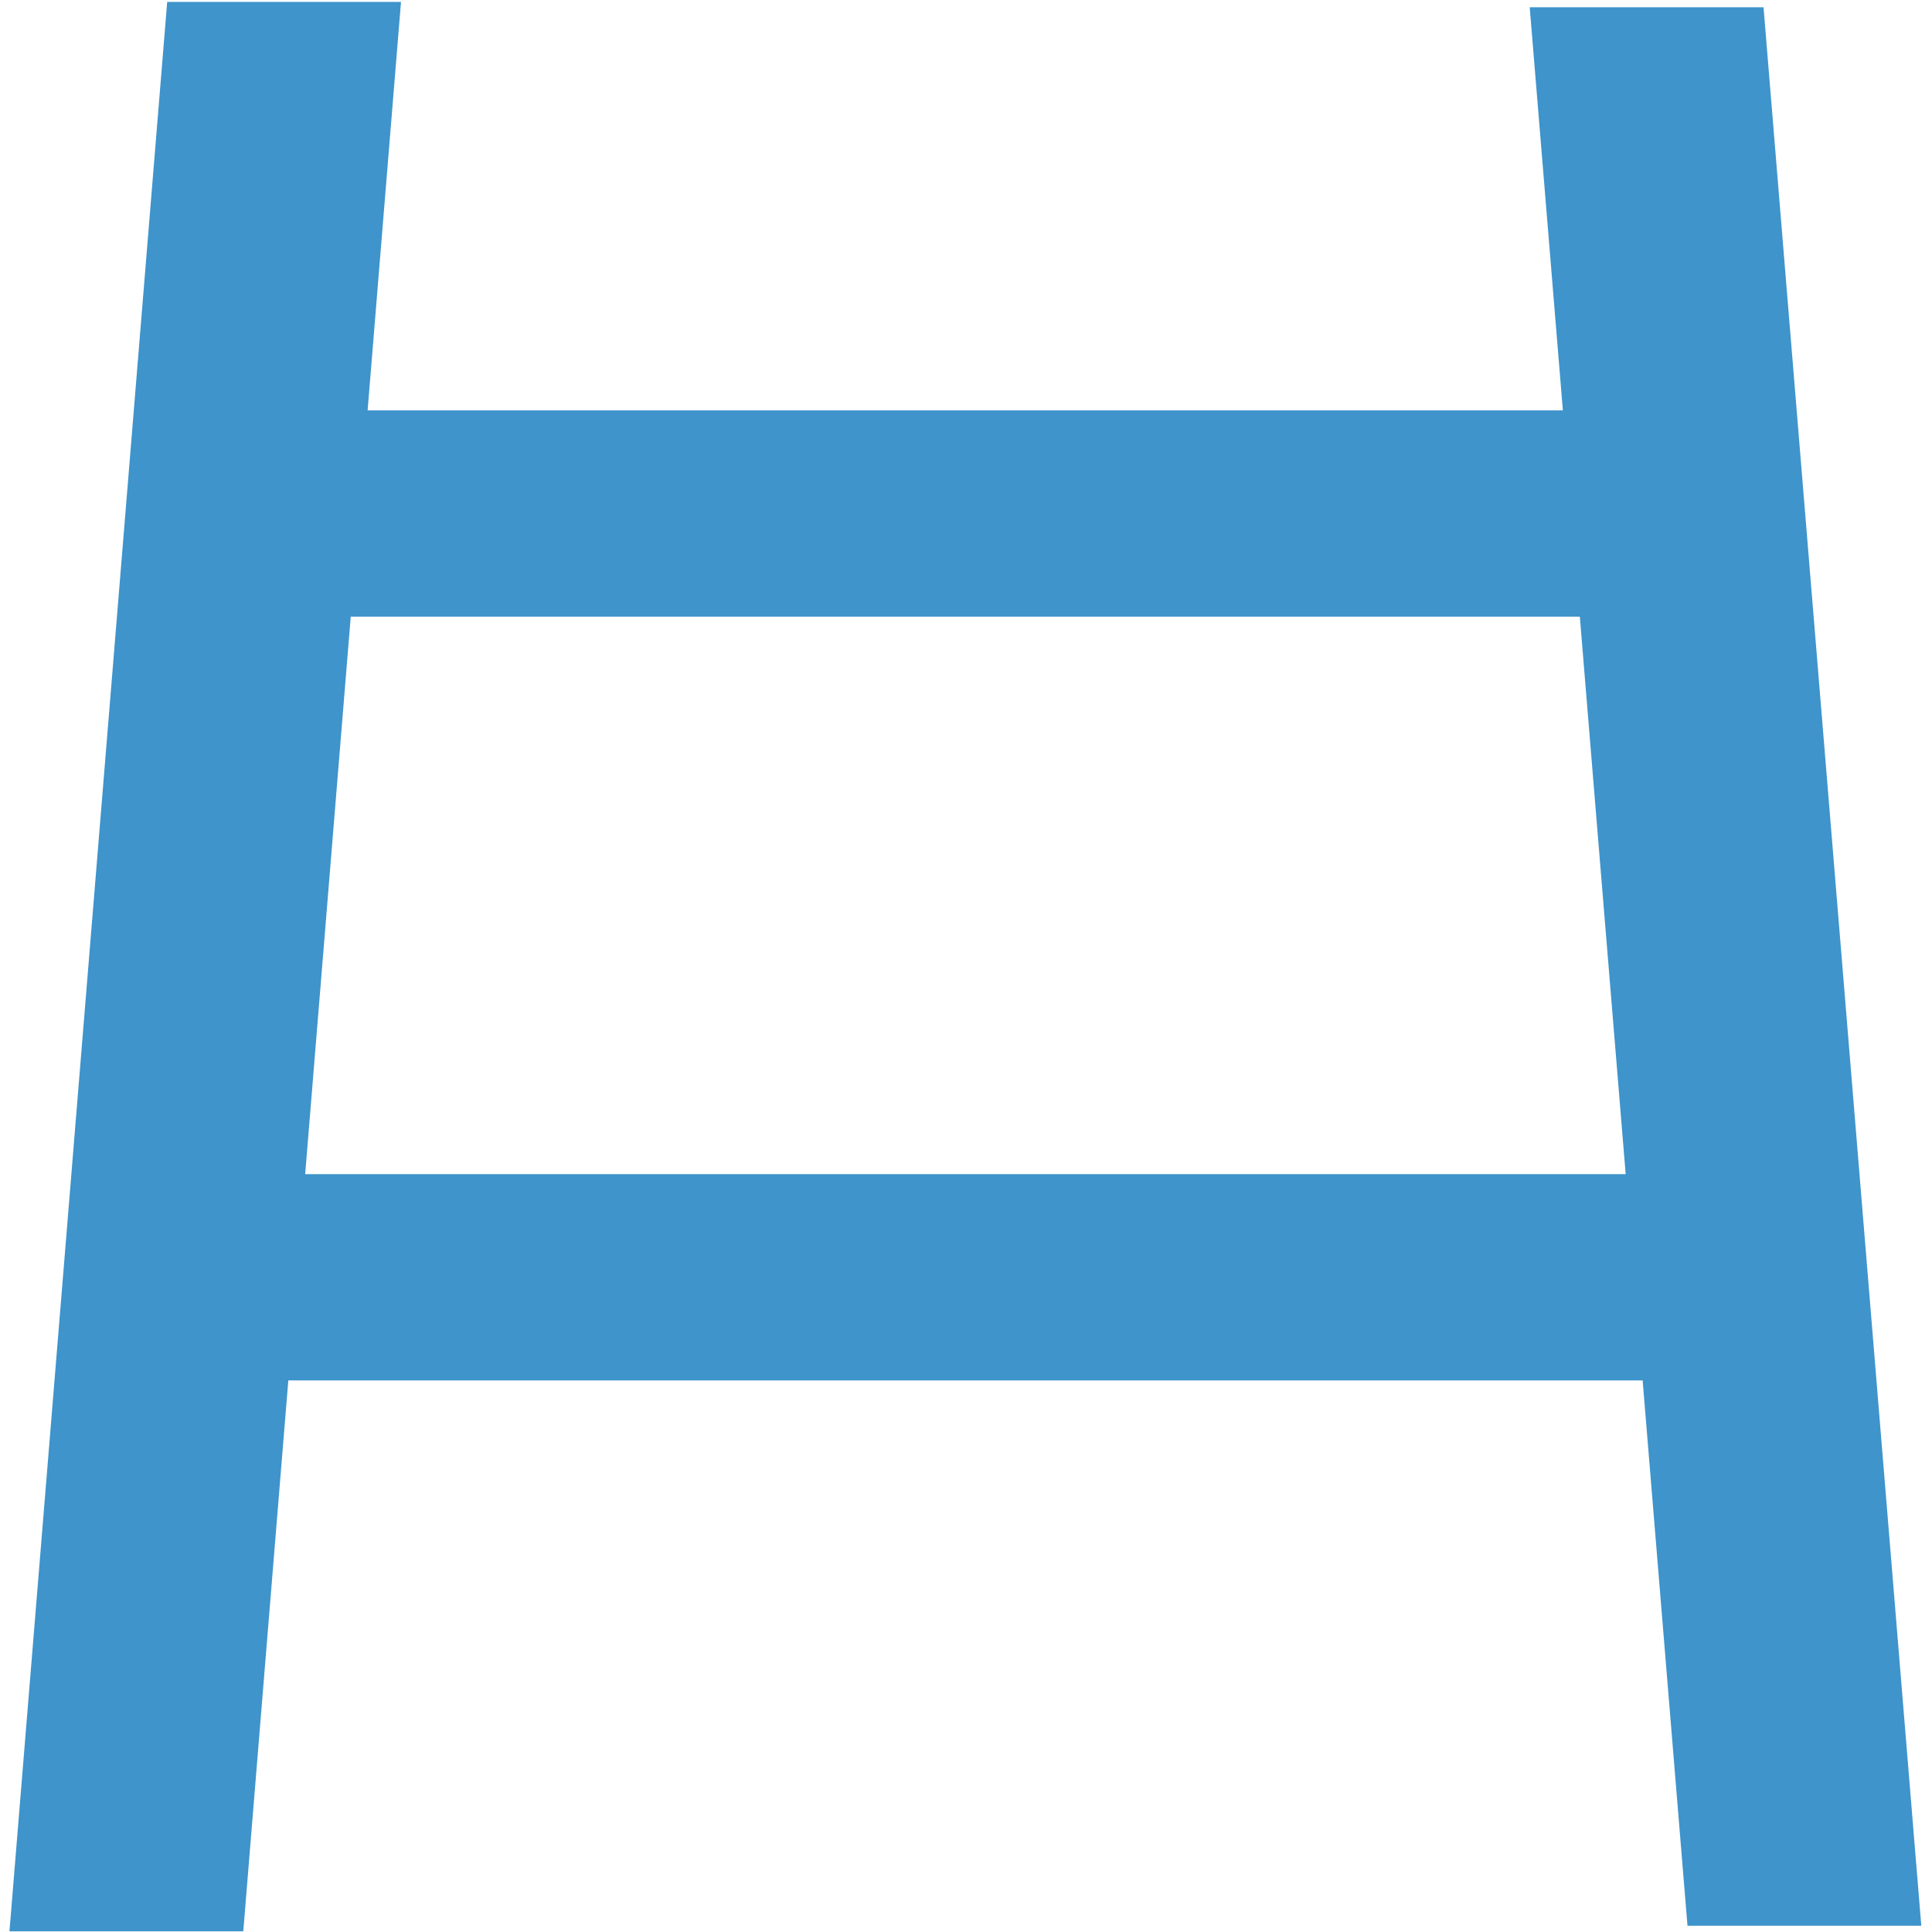 <?xml version="1.0" encoding="UTF-8" standalone="no"?>
<svg
   xmlns:dc="http://purl.org/dc/elements/1.1/"
   xmlns:cc="http://creativecommons.org/ns#"
   xmlns:rdf="http://www.w3.org/1999/02/22-rdf-syntax-ns#"
   xmlns:svg="http://www.w3.org/2000/svg"
   xmlns="http://www.w3.org/2000/svg"
   xmlns:sodipodi="http://sodipodi.sourceforge.net/DTD/sodipodi-0.dtd"
   xmlns:inkscape="http://www.inkscape.org/namespaces/inkscape"
   width="50mm"
   height="50mm"
   viewBox="0 0 50 50"
   version="1.1"
   id="svg855"
   inkscape:version="1.0.1 (3bc2e813f5, 2020-09-07)"
   sodipodi:docname="revision-ladder.svg">
  <defs
     id="defs849" />
  <sodipodi:namedview
     id="base"
     pagecolor="#ffffff"
     bordercolor="#666666"
     borderopacity="1.0"
     inkscape:pageopacity="0.0"
     inkscape:pageshadow="2"
     inkscape:zoom="2"
     inkscape:cx="148.33639"
     inkscape:cy="70.205294"
     inkscape:document-units="mm"
     inkscape:current-layer="layer1"
     inkscape:document-rotation="0"
     showgrid="false"
     inkscape:window-width="2560"
     inkscape:window-height="1371"
     inkscape:window-x="4480"
     inkscape:window-y="32"
     inkscape:window-maximized="1"
     units="mm"
     inkscape:pagecheckerboard="true">
    <inkscape:grid
       type="xygrid"
       id="grid2210" />
  </sodipodi:namedview>
  <g
     inkscape:label="Layer 1"
     inkscape:groupmode="layer"
     id="layer1"
     style="display:inline">
    <path
       id="rect2527"
       style="opacity:1;fill:#3e94cb;fill-opacity:1;stroke-width:0.347;stroke-miterlimit:4;stroke-dasharray:none"
       d="m 4.327,0.049 h 6.051 c 0,0 0,0 0,0 L 6.296,49.982 c 0,0 0,0 0,0 H 0.245 c 0,0 0,0 0,0 L 4.327,0.049 c 0,0 0,0 0,0 z" />
    <rect
       style="opacity:1;fill:#3e94cb;fill-opacity:1;stroke-width:0.322;stroke-miterlimit:4;stroke-dasharray:none"
       id="rect2529"
       width="39.733"
       height="5.338"
       x="5.063"
       y="30.387"
       ry="5.6843348e-14" />
    <path
       id="rect2527-8"
       style="display:inline;opacity:1;fill:#3e94cb;fill-opacity:1;stroke-width:0.346;stroke-miterlimit:4;stroke-dasharray:none"
       d="m 39.589,0.188 h 6.051 c 0,0 0,0 0,0 L 49.723,49.838 c 0,0 0,0 0,0 h -6.051 c 0,0 0,0 0,0 L 39.589,0.188 c 0,0 0,0 0,0 z" />
    <rect
       style="display:inline;opacity:1;fill:#3e94cb;fill-opacity:1;stroke-width:0.306;stroke-miterlimit:4;stroke-dasharray:none"
       id="rect2529-8"
       width="35.749"
       height="5.338"
       x="6.949"
       y="10.621"
       ry="5.6843348e-14" />
  </g>
  <g
     inkscape:groupmode="layer"
     id="layer3"
     inkscape:label="Layer 2"
     style="display:none">
    <rect
       style="display:inline;fill:#1a1a1a;fill-opacity:1;stroke:#000000;stroke-width:0"
       id="rect9364"
       width="50.114"
       height="50.121"
       x="-0.023"
       y="0.053"
       ry="3.9999444e-14" />
  </g>
</svg>
